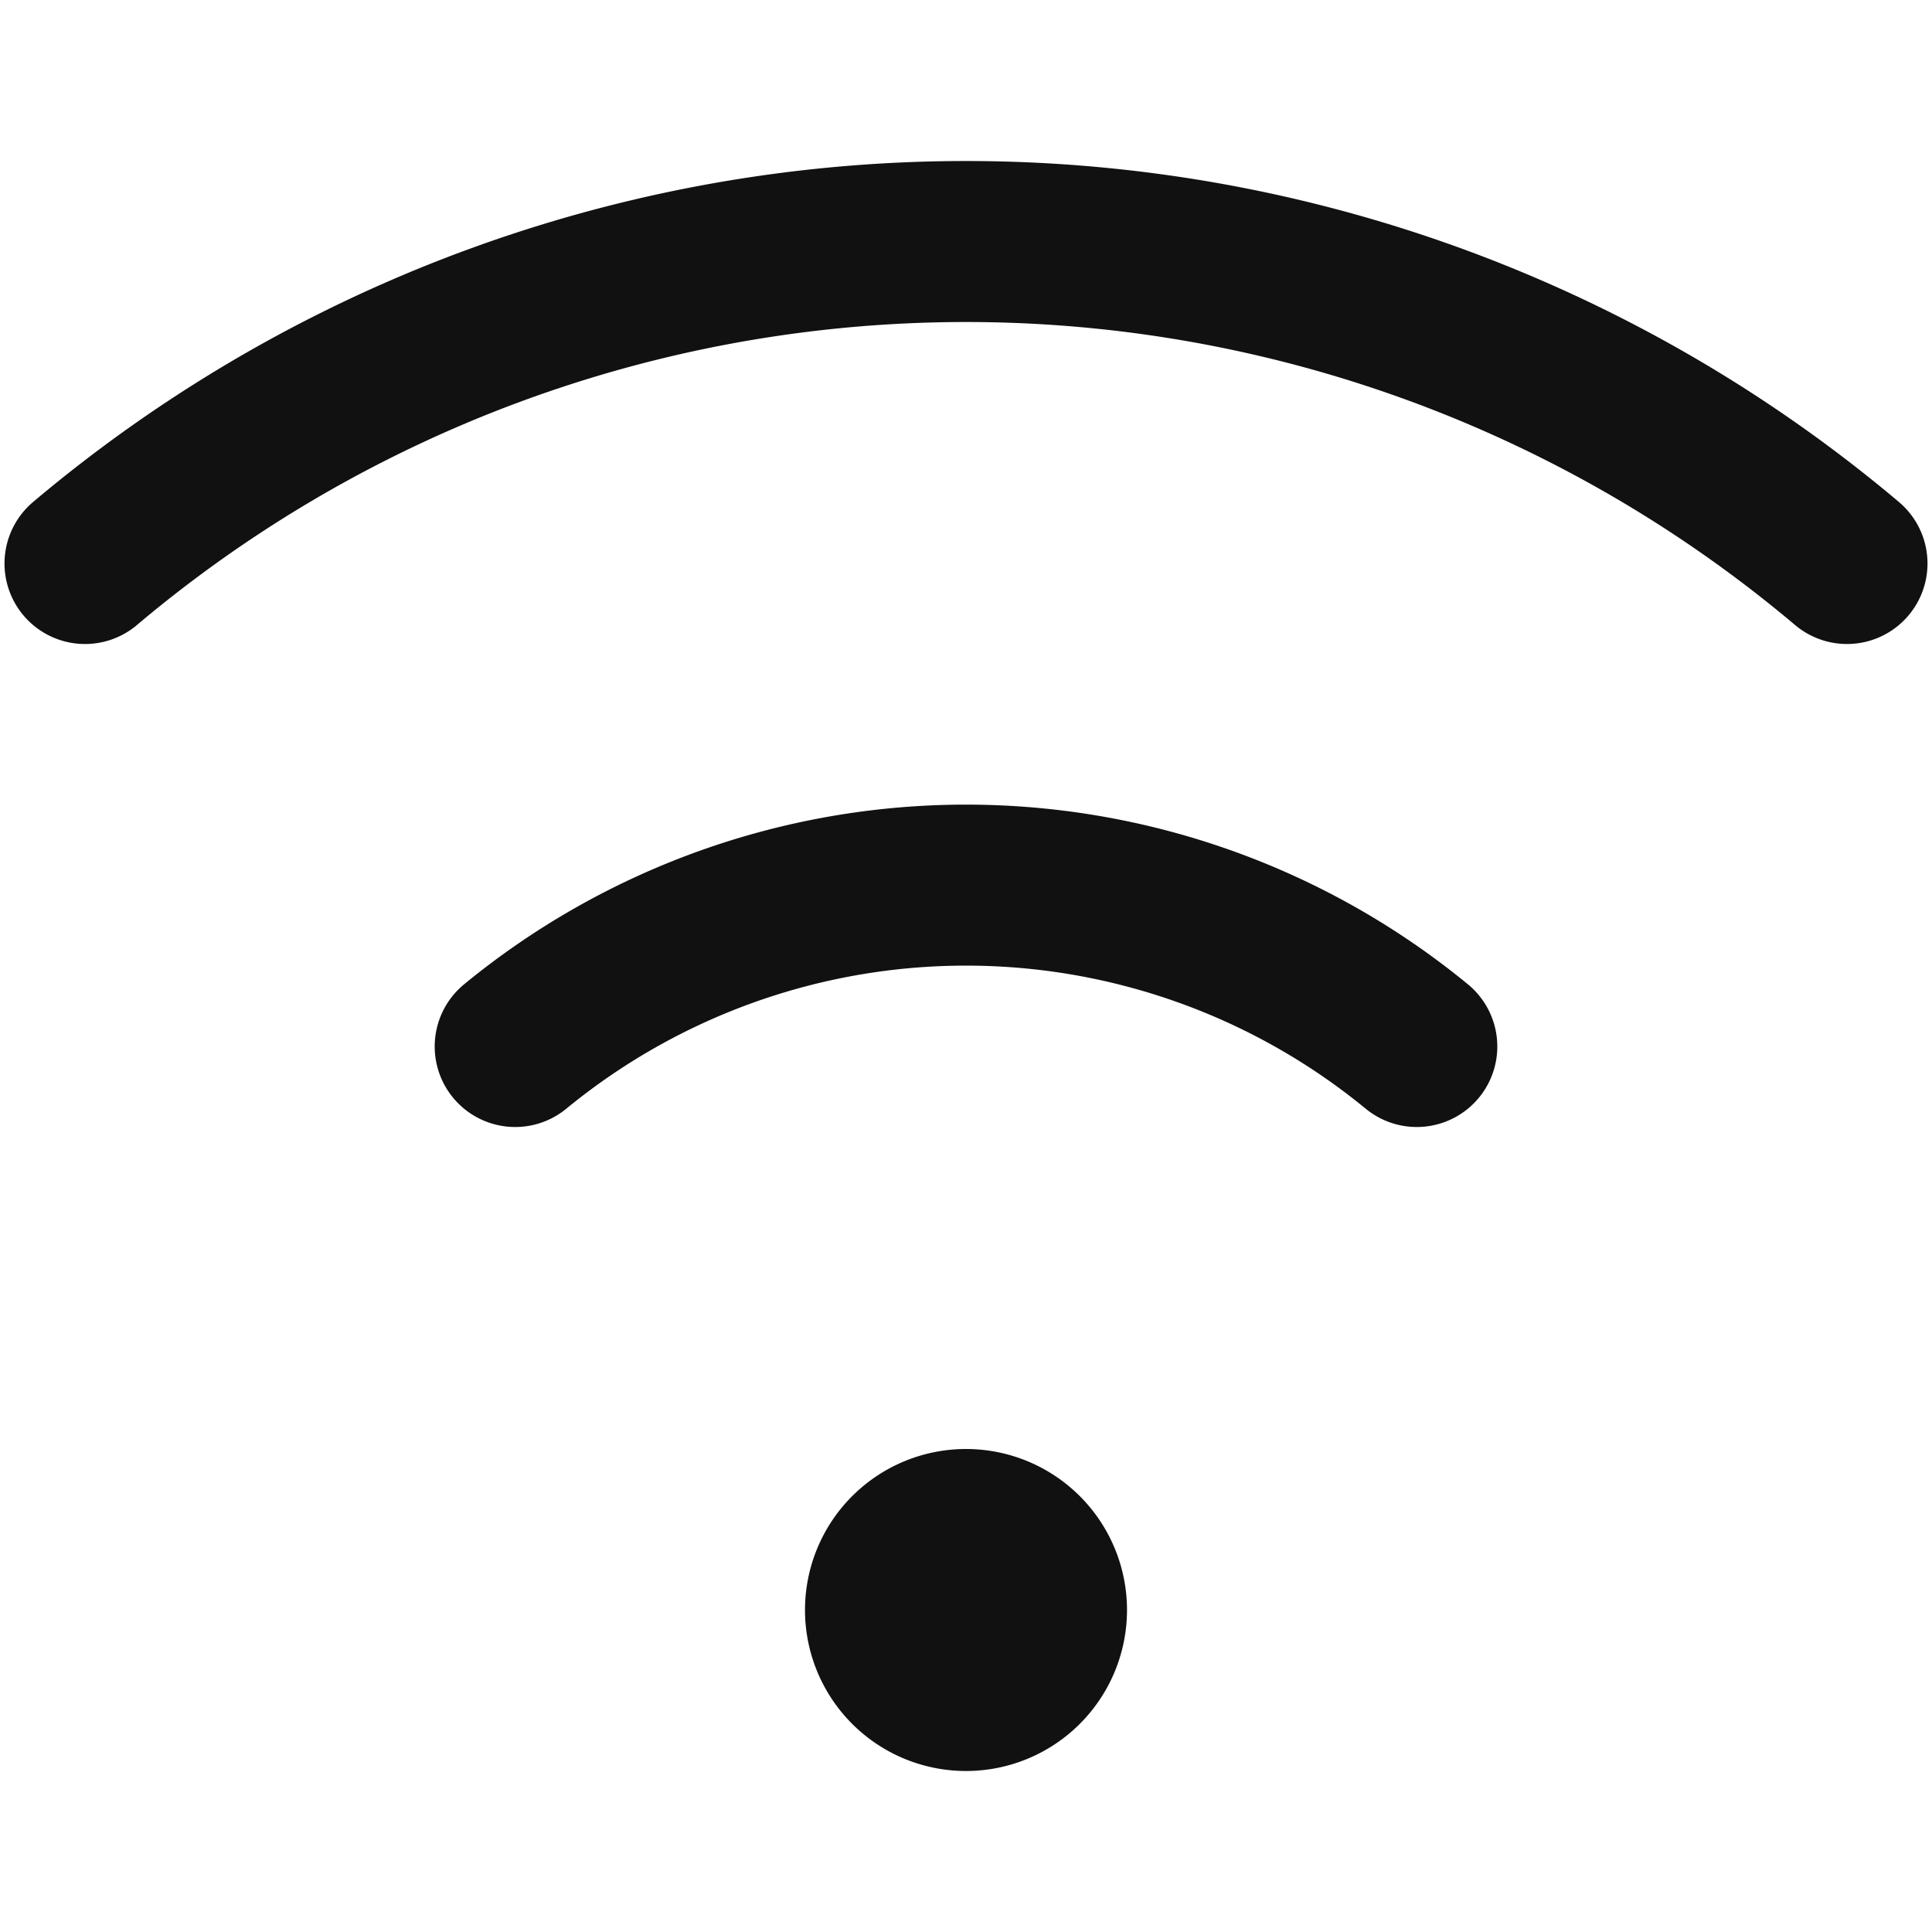 <svg xmlns="http://www.w3.org/2000/svg" viewBox="0 0 12 12" width="12" height="12"><title>wifi</title><g class="nc-icon-wrapper" fill="#111111"><path d="M8.8,6.5A4.412,4.412,0,0,0,3.2,6.5" fill="none" stroke="#111111" stroke-linecap="round" stroke-linejoin="round" data-color="color-2"/><path d="M6,9a1,1,0,1,0,1,1A1,1,0,0,0,6,9Z" fill="#111111" data-cap="butt" data-stroke="none"/><path d="M11.472,3.5A8.486,8.486,0,0,0,.528,3.5" fill="none" stroke="#111111" stroke-linecap="round" stroke-linejoin="round"/></g></svg>